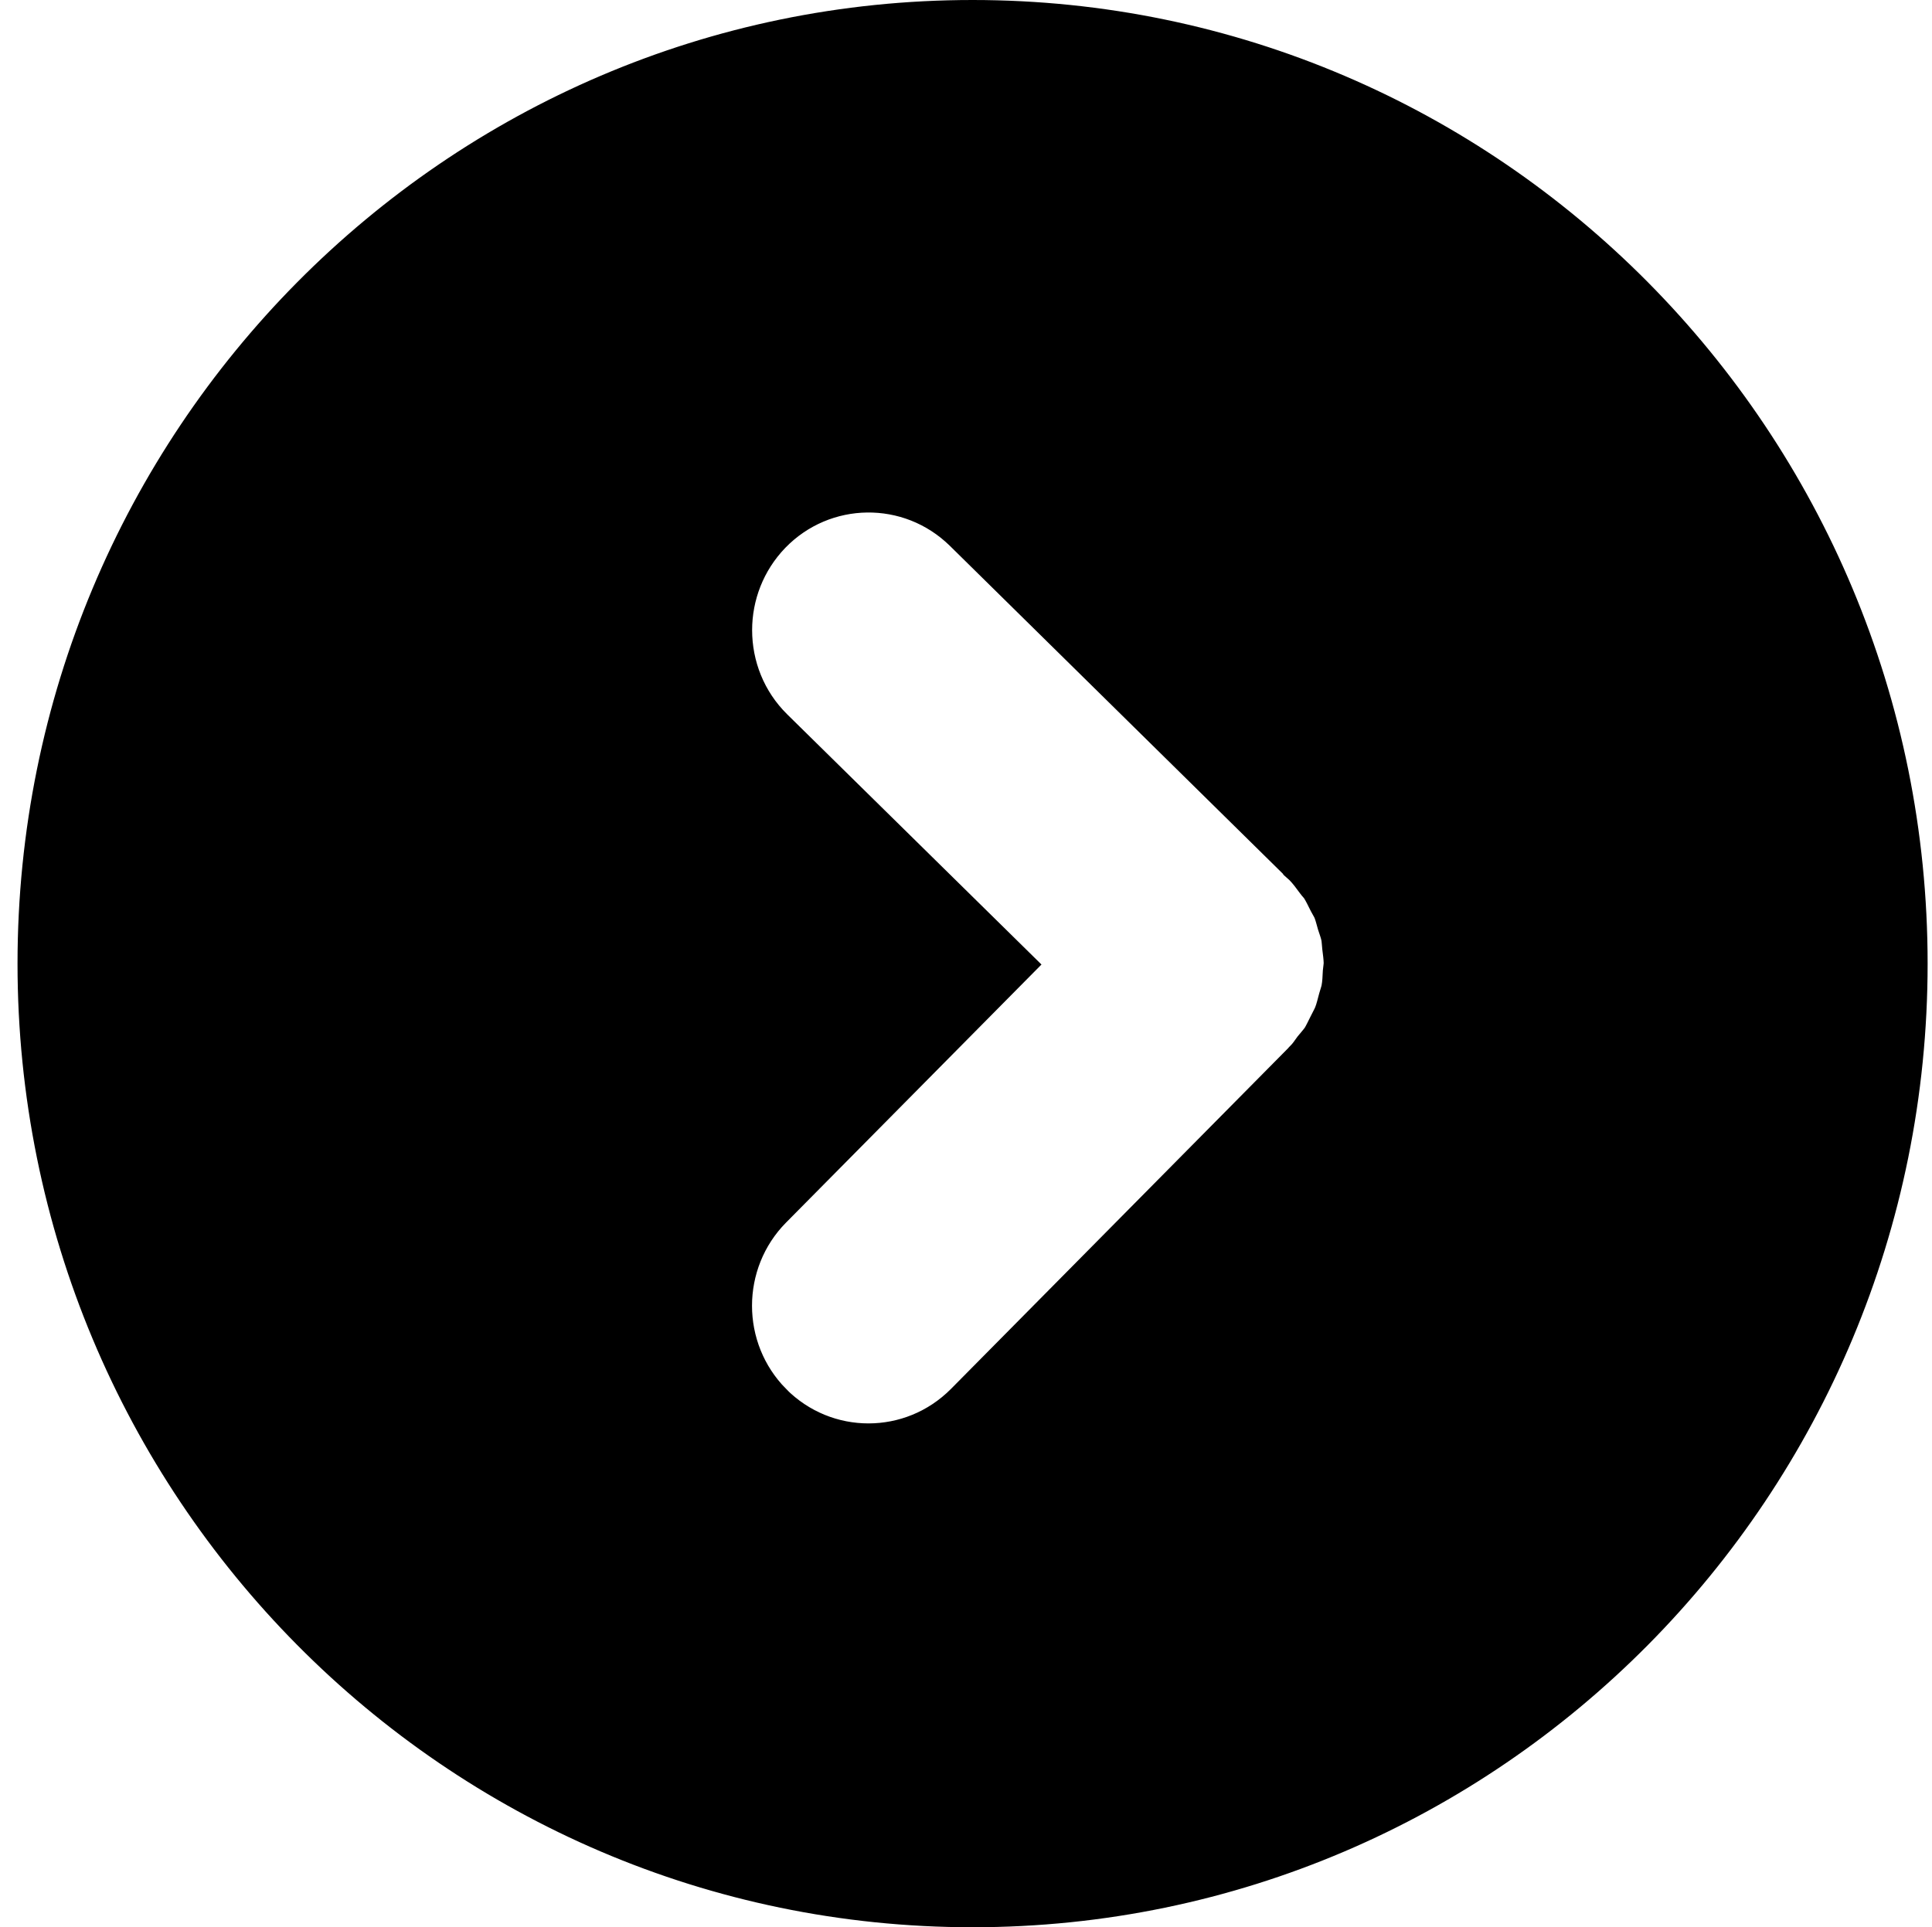 <svg width="55.125" height="55" xmlns="http://www.w3.org/2000/svg">

 <g>
  <title>background</title>
  <rect fill="none" id="canvas_background" height="1282" width="1282" y="-1" x="-1"/>
 </g>
 <g>
  <title>Layer 1</title>
  <g stroke="null" fill="#000000" id="go-right" display="block">
   <g stroke="null" fill="#000000" id="g5" display="inline">
    <path stroke="null" id="path7" fill="#000000" d="m54.5,27.5c0,-14.912 -11.976,-27 -26.75,-27c-14.775,0 -26.75,12.088 -26.75,27s11.974,27 26.75,27c14.774,0 26.75,-12.088 26.75,-27zm-32.427,12.488c-0.742,-0.751 -1.116,-1.736 -1.116,-2.725c0,-0.986 0.374,-1.975 1.116,-2.725l6.935,-7.008l-6.898,-6.788c-0.767,-0.756 -1.15,-1.757 -1.15,-2.76c0,-0.97 0.363,-1.944 1.087,-2.695c1.472,-1.519 3.889,-1.554 5.405,-0.067l9.661,9.515c0,0.002 0,0.002 0,0.004c0.013,0.012 0.025,0.018 0.033,0.026c0.137,0.139 0.247,0.294 0.359,0.445c0.033,0.047 0.076,0.085 0.111,0.133c0.089,0.137 0.158,0.288 0.231,0.432c0.042,0.082 0.093,0.157 0.127,0.24c0.046,0.12 0.076,0.244 0.111,0.367c0.038,0.119 0.081,0.229 0.107,0.35c0.021,0.1 0.021,0.203 0.033,0.301c0.018,0.146 0.039,0.293 0.043,0.439c0,0.085 -0.017,0.176 -0.025,0.263c-0.008,0.16 -0.013,0.319 -0.043,0.474c-0.017,0.09 -0.051,0.175 -0.076,0.268c-0.042,0.148 -0.073,0.301 -0.132,0.448c-0.038,0.098 -0.097,0.193 -0.144,0.293c-0.065,0.126 -0.124,0.258 -0.196,0.378c-0.069,0.102 -0.155,0.191 -0.231,0.287c-0.076,0.103 -0.145,0.211 -0.239,0.305c-0.004,0.007 -0.013,0.012 -0.017,0.016c-0.005,0.008 -0.01,0.013 -0.013,0.018l-9.666,9.77c-1.497,1.505 -3.914,1.508 -5.413,-0.002z"/>
   </g>
  </g>
 </g>
</svg>